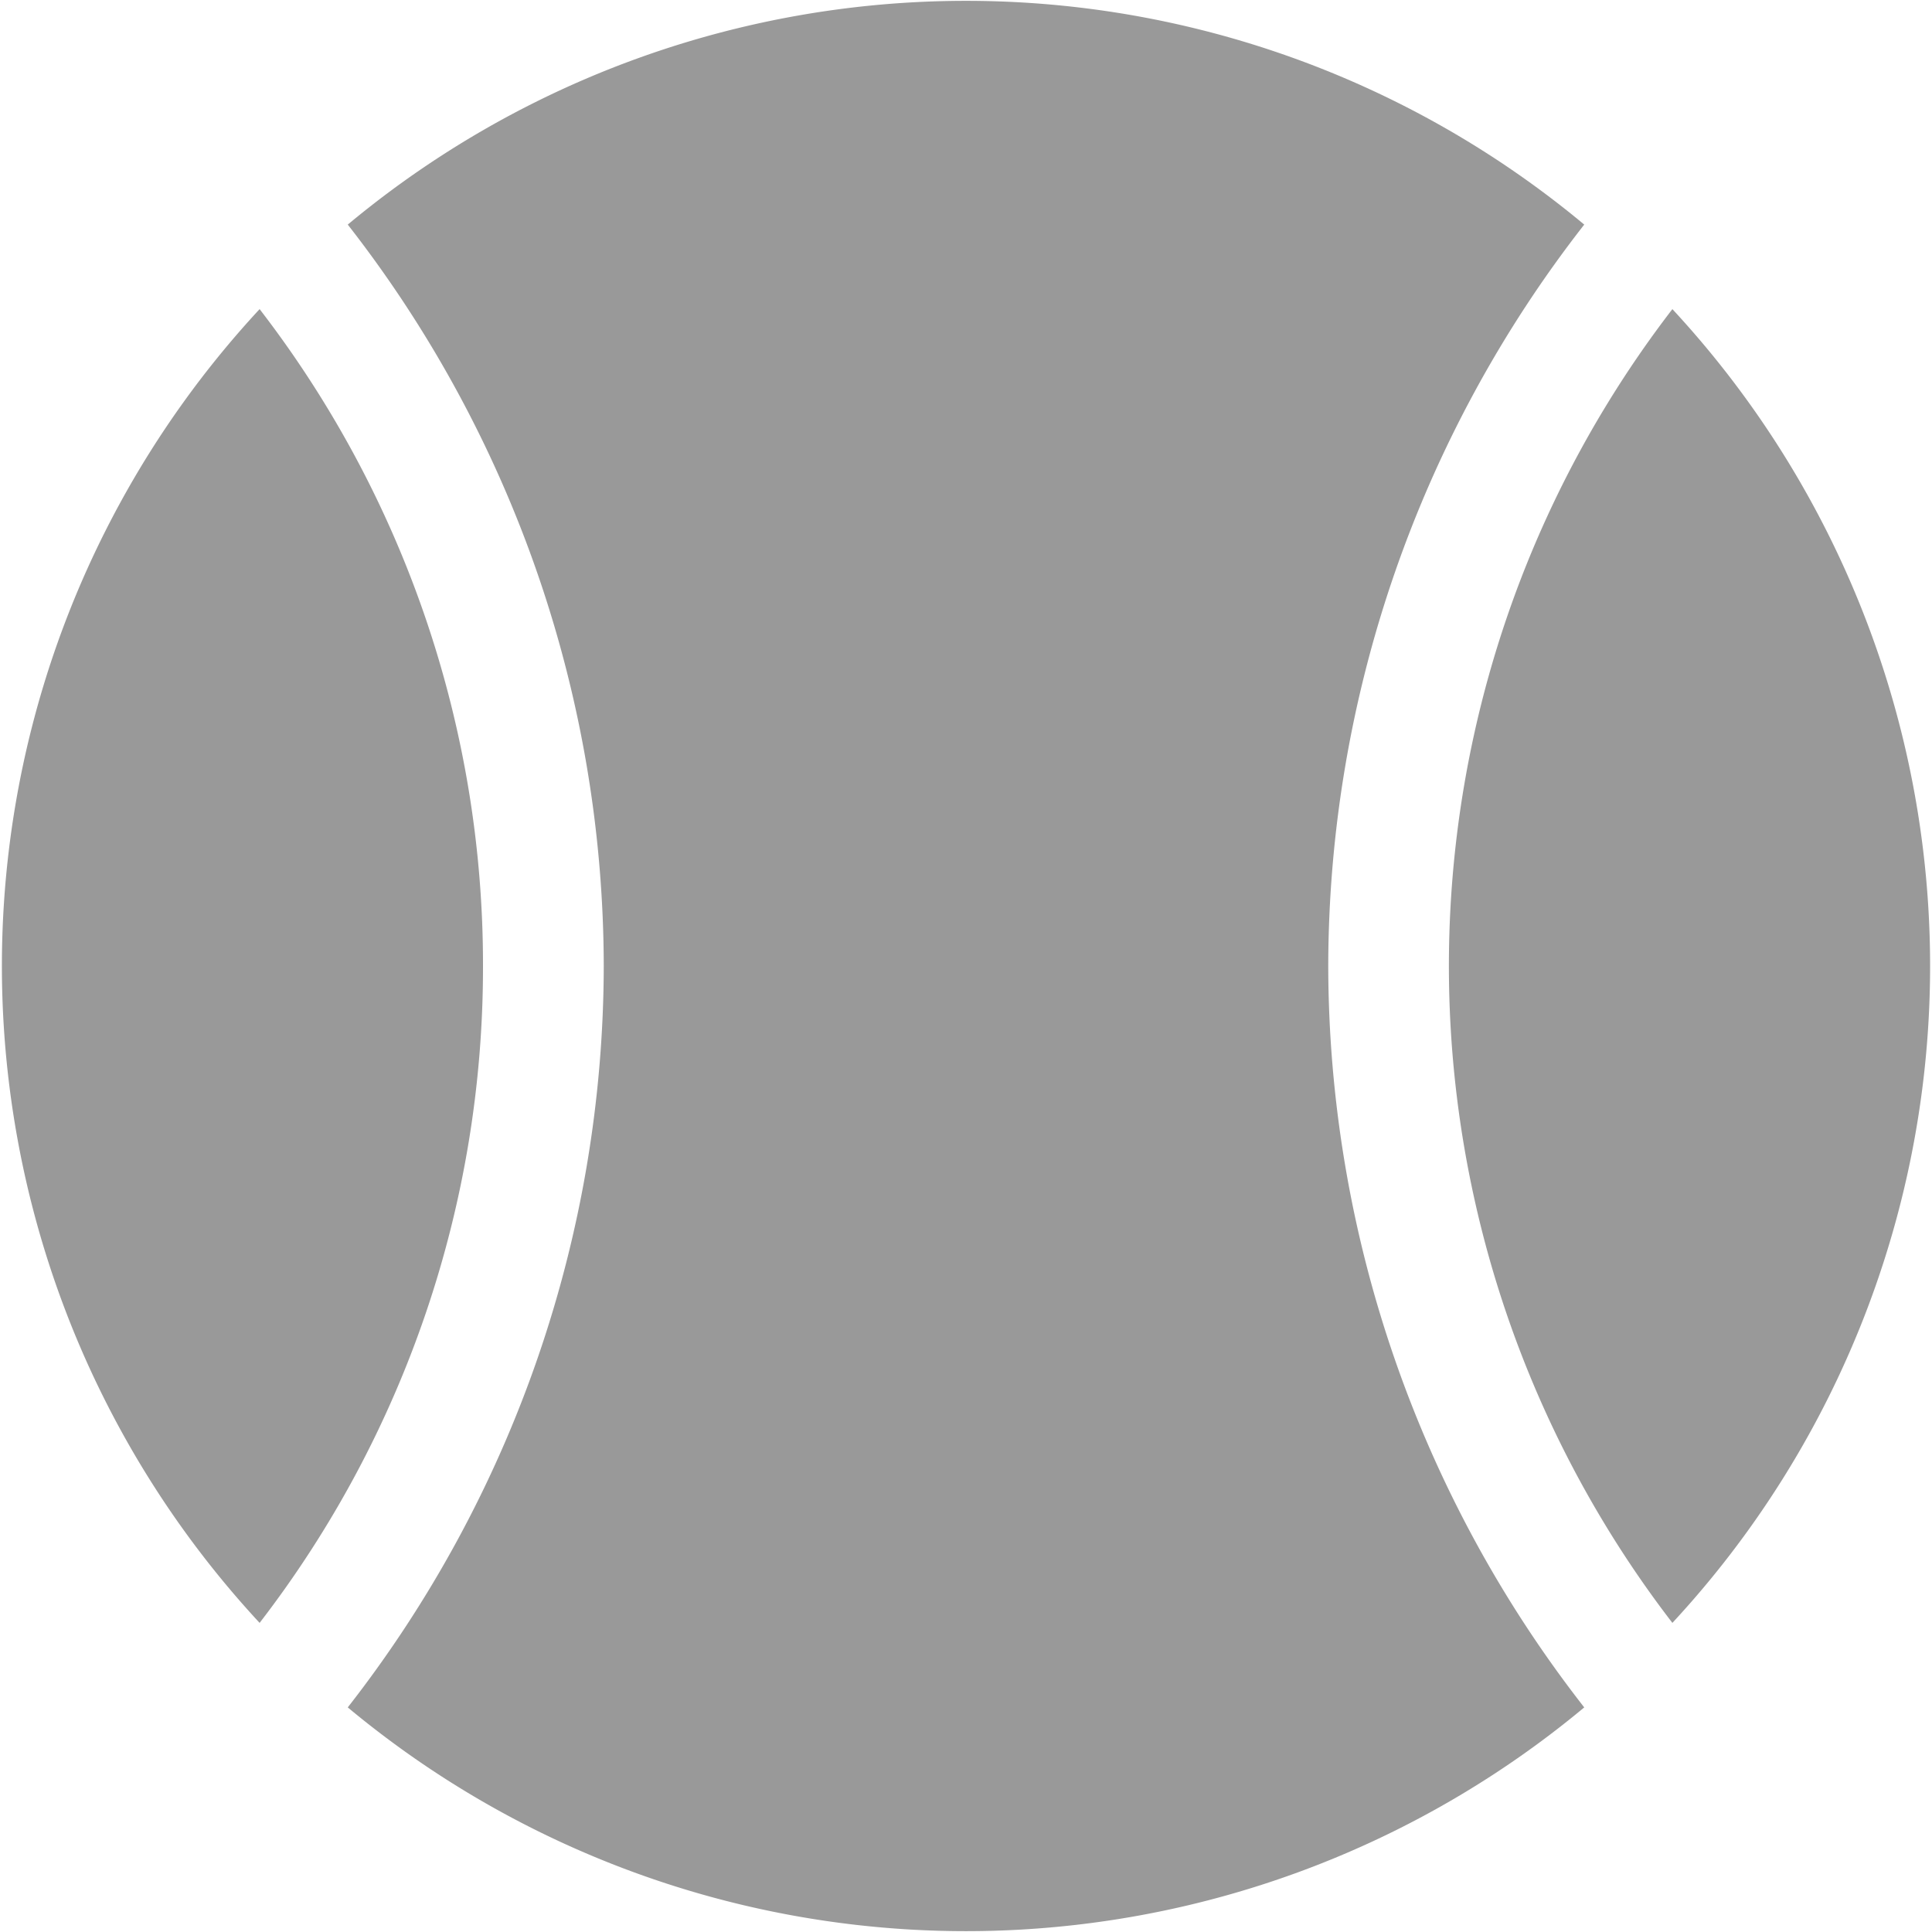 <svg xmlns="http://www.w3.org/2000/svg" viewBox="0 0 16 16"><defs><style>.cls-1{fill:#999;}</style></defs><title>baseball</title><g id="Layer_2" data-name="Layer 2"><g id="icons"><g id="baseball"><path class="cls-1" d="M13.85,2.56a8.92,8.92,0,0,0,0,10.88,8,8,0,0,0,0-10.88Z"/><path class="cls-1" d="M2.15,2.56a8,8,0,0,0,0,10.88A8.89,8.89,0,0,0,4,8,8.89,8.89,0,0,0,2.15,2.56Z"/><path class="cls-1" d="M11,8a10,10,0,0,1,2.12-6.14,8,8,0,0,0-10.24,0A10,10,0,0,1,5,8a10,10,0,0,1-2.12,6.14,8,8,0,0,0,10.24,0A10,10,0,0,1,11,8Z"/></g></g></g></svg>